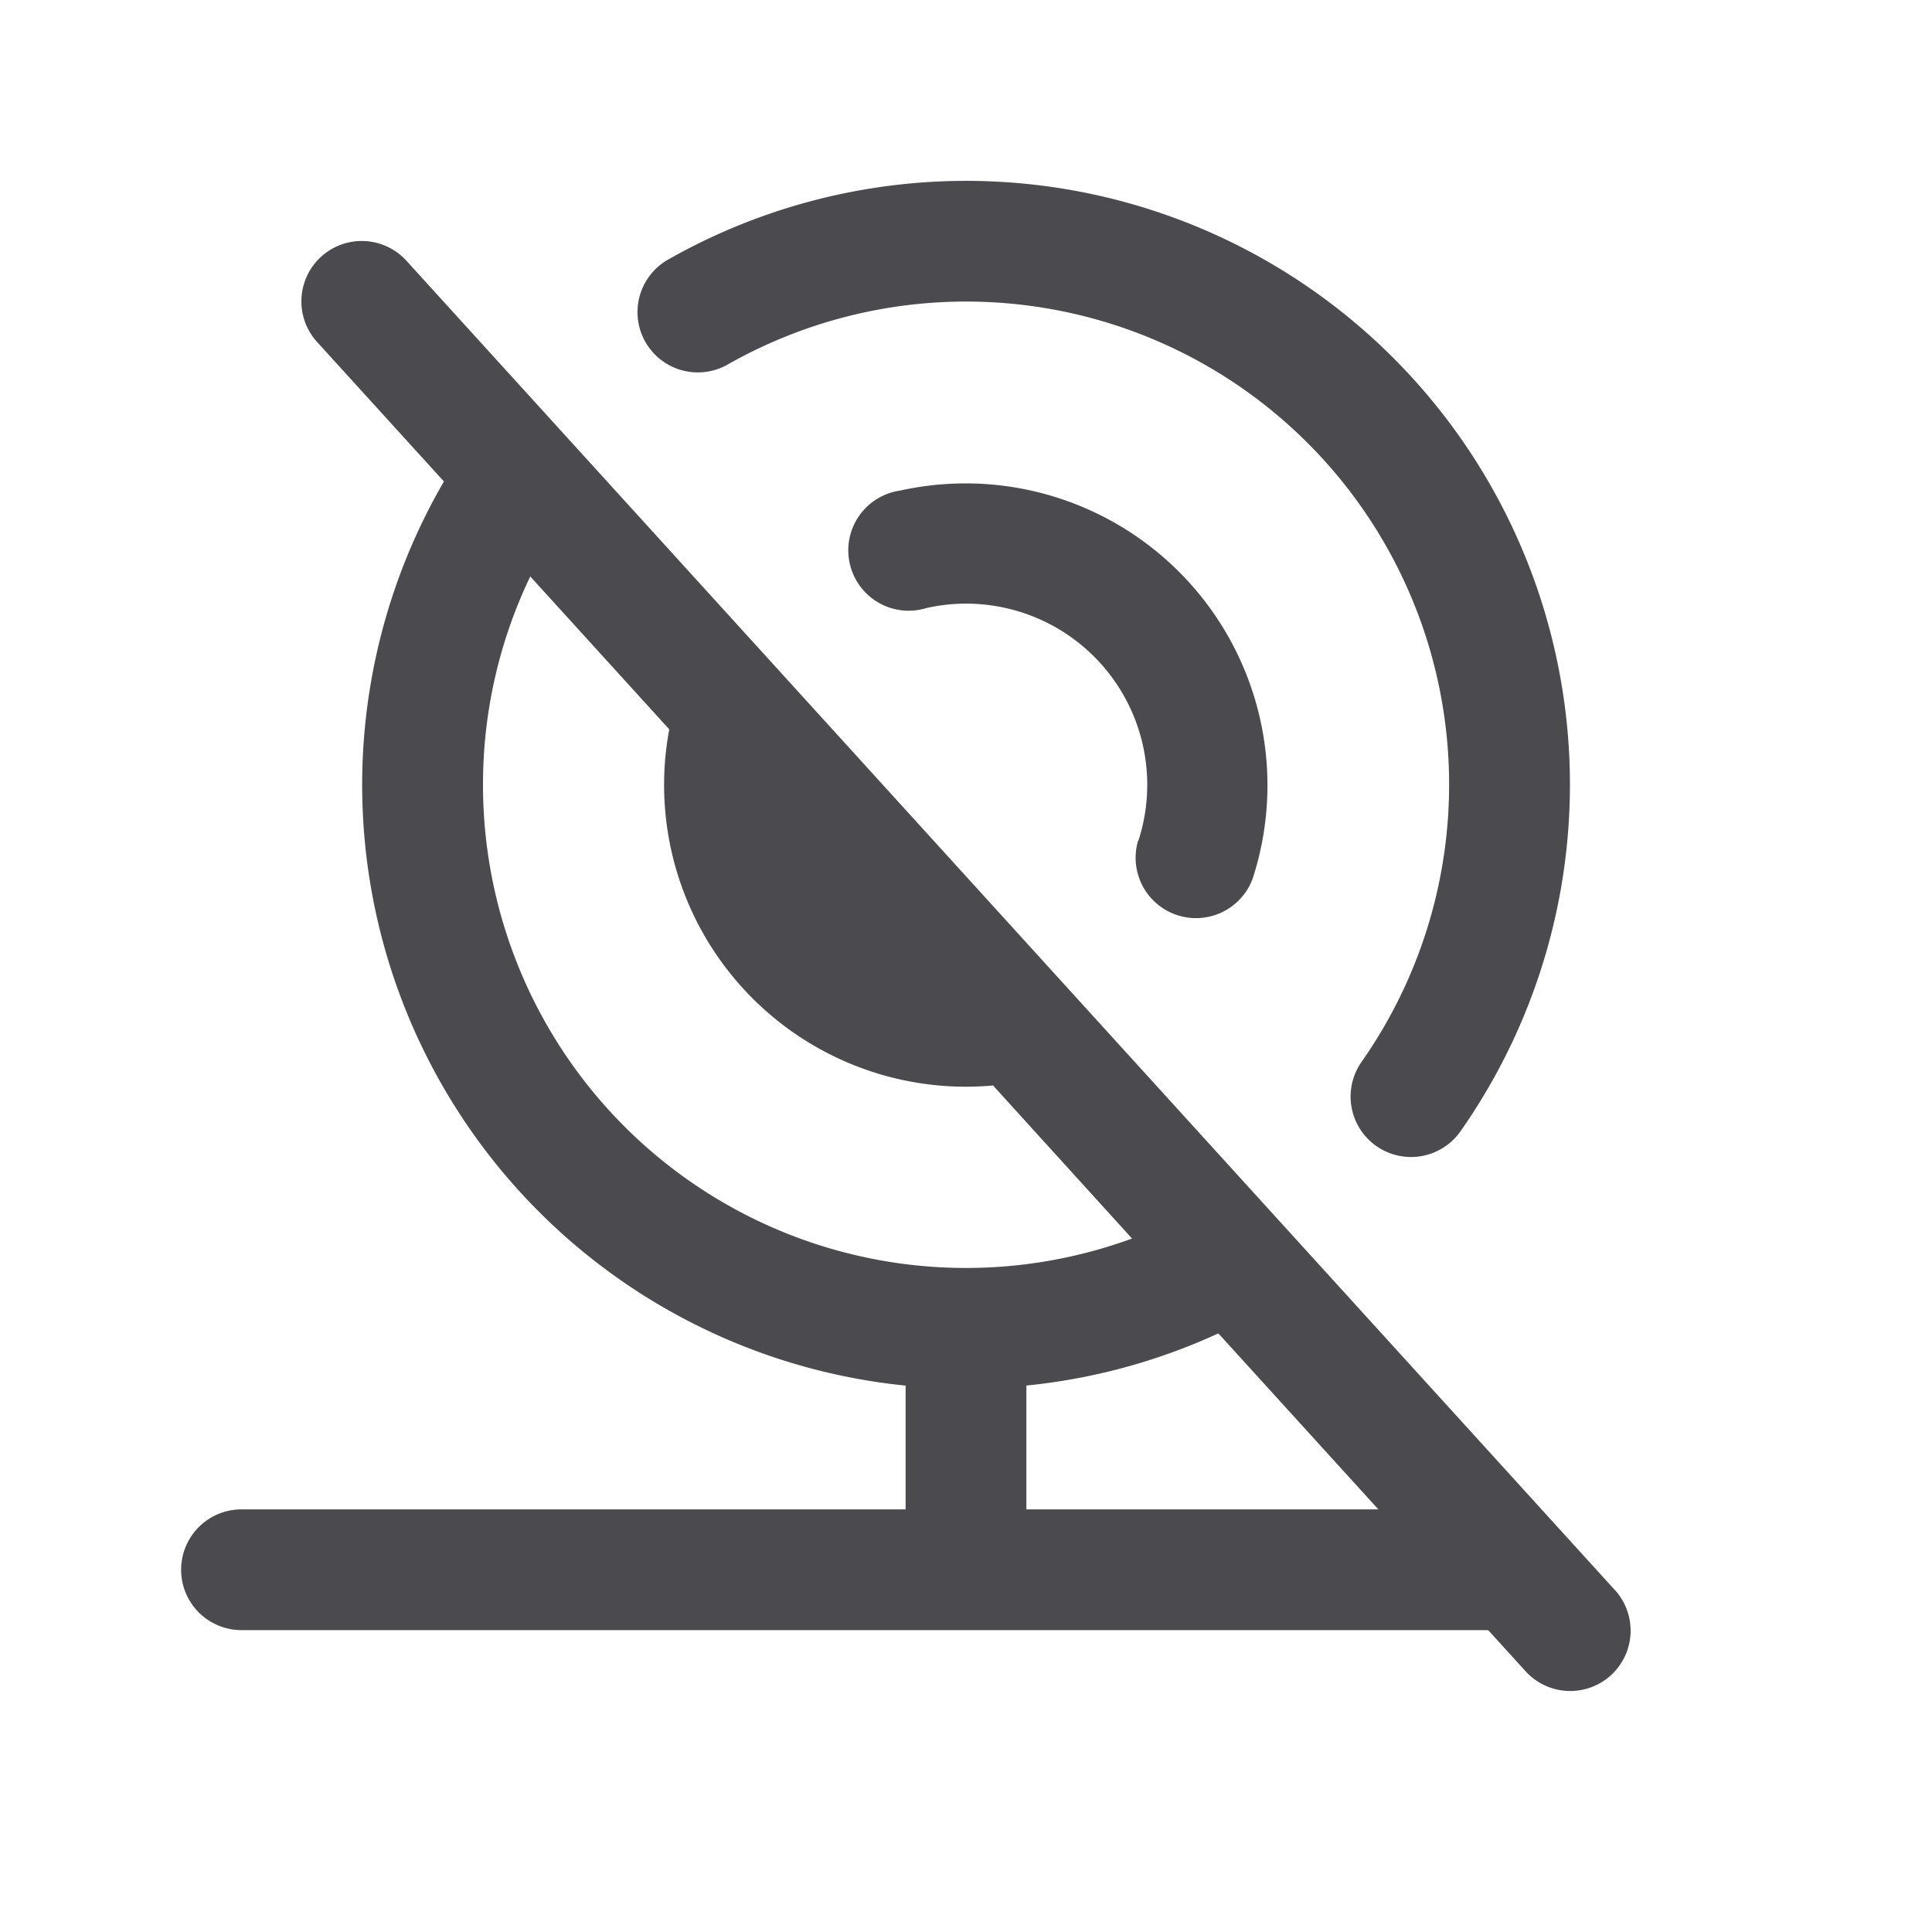 <svg xmlns="http://www.w3.org/2000/svg" width="32" height="32" fill="none" viewBox="0 0 32 32">
  <path fill="#4A4A4F" d="m26.74 26.328-20-22a1 1 0 1 0-1.48 1.345l2.093 2.302A10 10 0 0 0 15 22.95V25H4a1 1 0 0 0 0 2h20.649l.611.672a1 1 0 1 0 1.48-1.345ZM8 13a7.956 7.956 0 0 1 .783-3.452l2.302 2.532a4.999 4.999 0 0 0 5.363 5.899l2.302 2.535A8 8 0 0 1 8 13Zm9 12v-2.051a9.989 9.989 0 0 0 3.18-.864L22.83 25H17ZM10.69 5.664a1 1 0 0 1 .375-1.364A10 10 0 0 1 24.19 18.738a1 1 0 1 1-1.638-1.15 8 8 0 0 0-10.5-11.55 1 1 0 0 1-1.362-.374Zm8.164 8.265a3 3 0 0 0-3.509-3.858 1 1 0 1 1-.433-1.946 5 5 0 0 1 5.838 6.422 1 1 0 0 1-1.901-.618h.005Z"/>
</svg>
